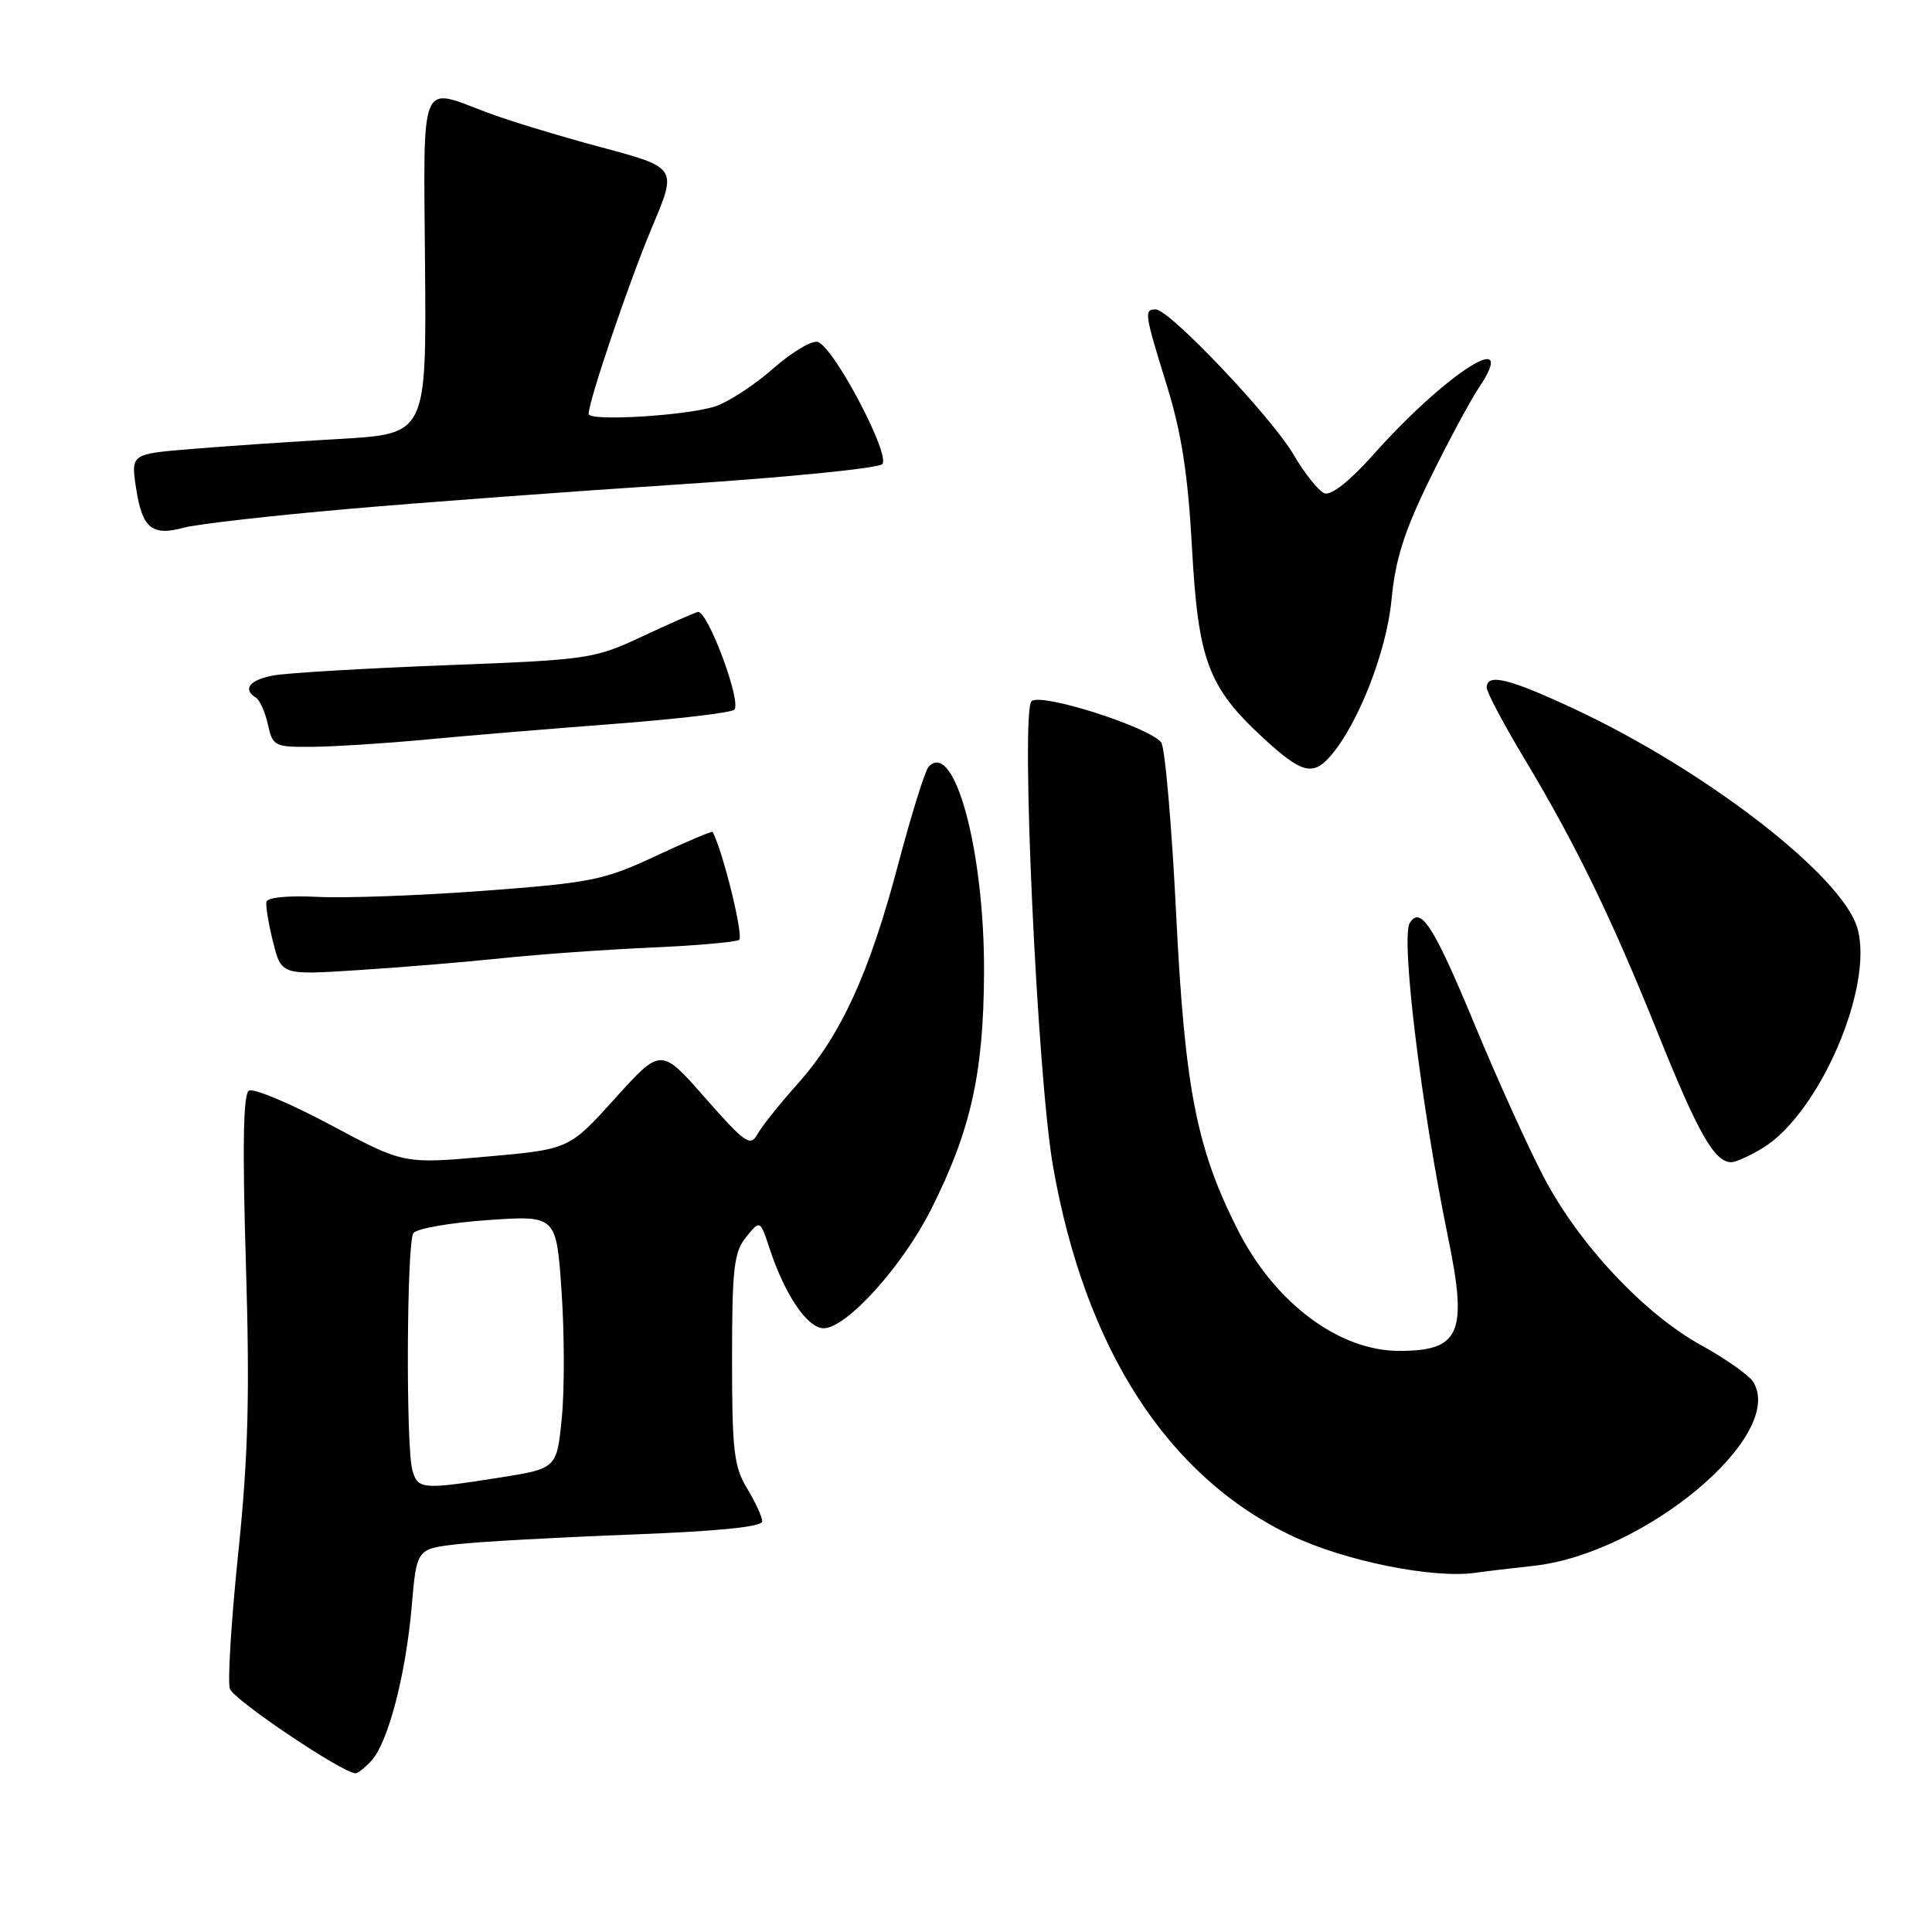 <?xml version="1.0" encoding="UTF-8" standalone="no"?>
<!DOCTYPE svg PUBLIC "-//W3C//DTD SVG 1.1//EN" "http://www.w3.org/Graphics/SVG/1.1/DTD/svg11.dtd" >
<svg xmlns="http://www.w3.org/2000/svg" xmlns:xlink="http://www.w3.org/1999/xlink" version="1.1" viewBox="0 0 256 256">
 <g >
 <path fill="currentColor"
d=" M 49.26 233.25 C 51.45 230.80 53.77 221.88 54.55 212.88 C 55.21 205.25 55.21 205.25 60.46 204.63 C 63.35 204.29 73.65 203.72 83.35 203.35 C 95.05 202.91 101.00 202.32 101.00 201.59 C 100.99 200.99 100.09 199.03 99.00 197.23 C 97.25 194.37 97.00 192.18 97.00 180.09 C 97.00 168.06 97.25 165.92 98.86 163.92 C 100.72 161.63 100.72 161.63 101.99 165.48 C 104.01 171.59 107.00 176.00 109.13 176.00 C 112.16 176.00 119.56 167.82 123.38 160.24 C 128.62 149.83 130.32 142.27 130.39 129.00 C 130.48 112.89 126.49 97.97 123.05 101.59 C 122.58 102.09 120.77 107.90 119.02 114.50 C 115.19 128.98 111.45 137.16 105.67 143.64 C 103.28 146.31 100.88 149.33 100.33 150.34 C 99.44 151.97 98.66 151.42 93.45 145.49 C 87.58 138.80 87.58 138.80 81.49 145.55 C 75.41 152.29 75.41 152.29 64.45 153.26 C 53.49 154.24 53.49 154.24 43.77 149.04 C 38.43 146.19 33.57 144.15 32.98 144.52 C 32.23 144.98 32.11 151.91 32.58 167.34 C 33.11 184.86 32.90 192.91 31.57 205.78 C 30.64 214.73 30.14 222.83 30.46 223.78 C 30.95 225.23 45.30 234.89 47.10 234.97 C 47.42 234.99 48.39 234.21 49.26 233.25 Z  M 203.15 207.49 C 217.92 205.89 236.72 190.16 232.30 183.10 C 231.75 182.22 228.64 180.03 225.40 178.24 C 217.84 174.07 209.24 164.89 204.58 156.02 C 202.56 152.18 198.44 143.09 195.42 135.81 C 189.98 122.69 188.25 119.99 186.80 122.30 C 185.59 124.24 188.32 146.68 191.87 163.93 C 194.50 176.67 193.49 179.00 185.39 179.00 C 177.42 179.00 168.92 172.64 164.03 163.00 C 158.54 152.17 156.99 144.25 155.84 121.00 C 155.25 109.17 154.36 98.99 153.86 98.37 C 152.20 96.30 137.86 91.74 136.68 92.92 C 135.22 94.38 137.44 142.54 139.52 154.48 C 143.76 178.73 154.70 195.68 171.17 203.50 C 178.21 206.85 189.95 209.21 195.50 208.40 C 196.60 208.24 200.04 207.83 203.15 207.49 Z  M 233.57 152.12 C 241.13 147.51 248.39 130.57 246.09 122.91 C 244.02 116.01 226.09 102.13 208.74 94.00 C 199.98 89.90 197.00 89.16 197.00 91.11 C 197.00 91.72 199.20 95.88 201.89 100.36 C 208.81 111.89 213.48 121.49 219.71 136.99 C 225.01 150.18 227.19 154.00 229.40 154.00 C 230.01 153.99 231.88 153.15 233.57 152.12 Z  M 66.50 126.97 C 71.45 126.45 80.35 125.82 86.27 125.56 C 92.20 125.30 97.44 124.84 97.93 124.54 C 98.58 124.14 95.84 112.94 94.43 110.23 C 94.36 110.08 90.96 111.52 86.90 113.42 C 80.04 116.63 78.37 116.97 64.05 118.04 C 55.56 118.67 45.66 119.03 42.05 118.84 C 38.21 118.64 35.42 118.91 35.30 119.50 C 35.19 120.05 35.59 122.46 36.19 124.85 C 37.29 129.20 37.29 129.20 47.39 128.55 C 52.95 128.20 61.55 127.49 66.50 126.97 Z  M 176.23 100.25 C 179.92 96.07 183.73 86.36 184.38 79.50 C 184.89 74.12 186.06 70.42 189.45 63.50 C 191.88 58.55 194.81 53.08 195.98 51.34 C 201.45 43.14 191.65 49.38 181.93 60.29 C 178.84 63.75 176.38 65.70 175.50 65.36 C 174.72 65.06 172.88 62.76 171.41 60.25 C 168.47 55.24 154.96 41.00 153.14 41.00 C 151.57 41.00 151.64 41.50 154.61 51.07 C 156.55 57.33 157.41 62.84 157.94 72.50 C 158.76 87.53 160.08 91.05 167.39 97.79 C 172.42 102.43 173.94 102.85 176.23 100.25 Z  M 56.50 97.99 C 62.00 97.47 73.25 96.54 81.50 95.91 C 89.75 95.28 96.86 94.44 97.29 94.04 C 98.33 93.09 93.73 80.76 92.46 81.09 C 91.93 81.23 88.58 82.70 85.02 84.37 C 78.74 87.31 77.91 87.43 59.02 88.15 C 48.28 88.56 38.04 89.17 36.25 89.50 C 33.07 90.08 32.09 91.32 33.92 92.45 C 34.43 92.77 35.14 94.37 35.50 96.01 C 36.13 98.87 36.39 99.00 41.33 98.96 C 44.17 98.94 51.00 98.51 56.50 97.99 Z  M 46.00 67.45 C 56.17 66.56 76.07 65.09 90.20 64.17 C 104.34 63.25 116.35 62.05 116.90 61.50 C 118.05 60.34 110.60 46.17 108.40 45.32 C 107.65 45.03 104.96 46.62 102.43 48.85 C 99.90 51.08 96.41 53.34 94.67 53.88 C 90.68 55.11 78.00 55.85 78.00 54.85 C 78.00 53.11 83.40 37.20 86.44 30.01 C 89.73 22.21 89.73 22.21 79.61 19.50 C 74.05 18.01 67.25 15.94 64.50 14.89 C 55.53 11.50 56.11 10.04 56.32 35.25 C 56.50 57.50 56.50 57.50 45.00 58.16 C 38.67 58.52 29.86 59.12 25.42 59.49 C 17.34 60.15 17.34 60.15 18.03 64.68 C 18.84 70.01 20.13 71.07 24.37 69.92 C 26.09 69.45 35.83 68.34 46.00 67.45 Z  M 54.63 194.75 C 53.77 191.54 53.89 164.72 54.77 163.40 C 55.17 162.80 59.60 162.02 64.61 161.67 C 73.72 161.04 73.72 161.04 74.41 171.11 C 74.79 176.65 74.81 184.20 74.44 187.88 C 73.78 194.59 73.78 194.59 66.13 195.80 C 55.90 197.41 55.33 197.35 54.63 194.75 Z "/>
</g>
</svg>